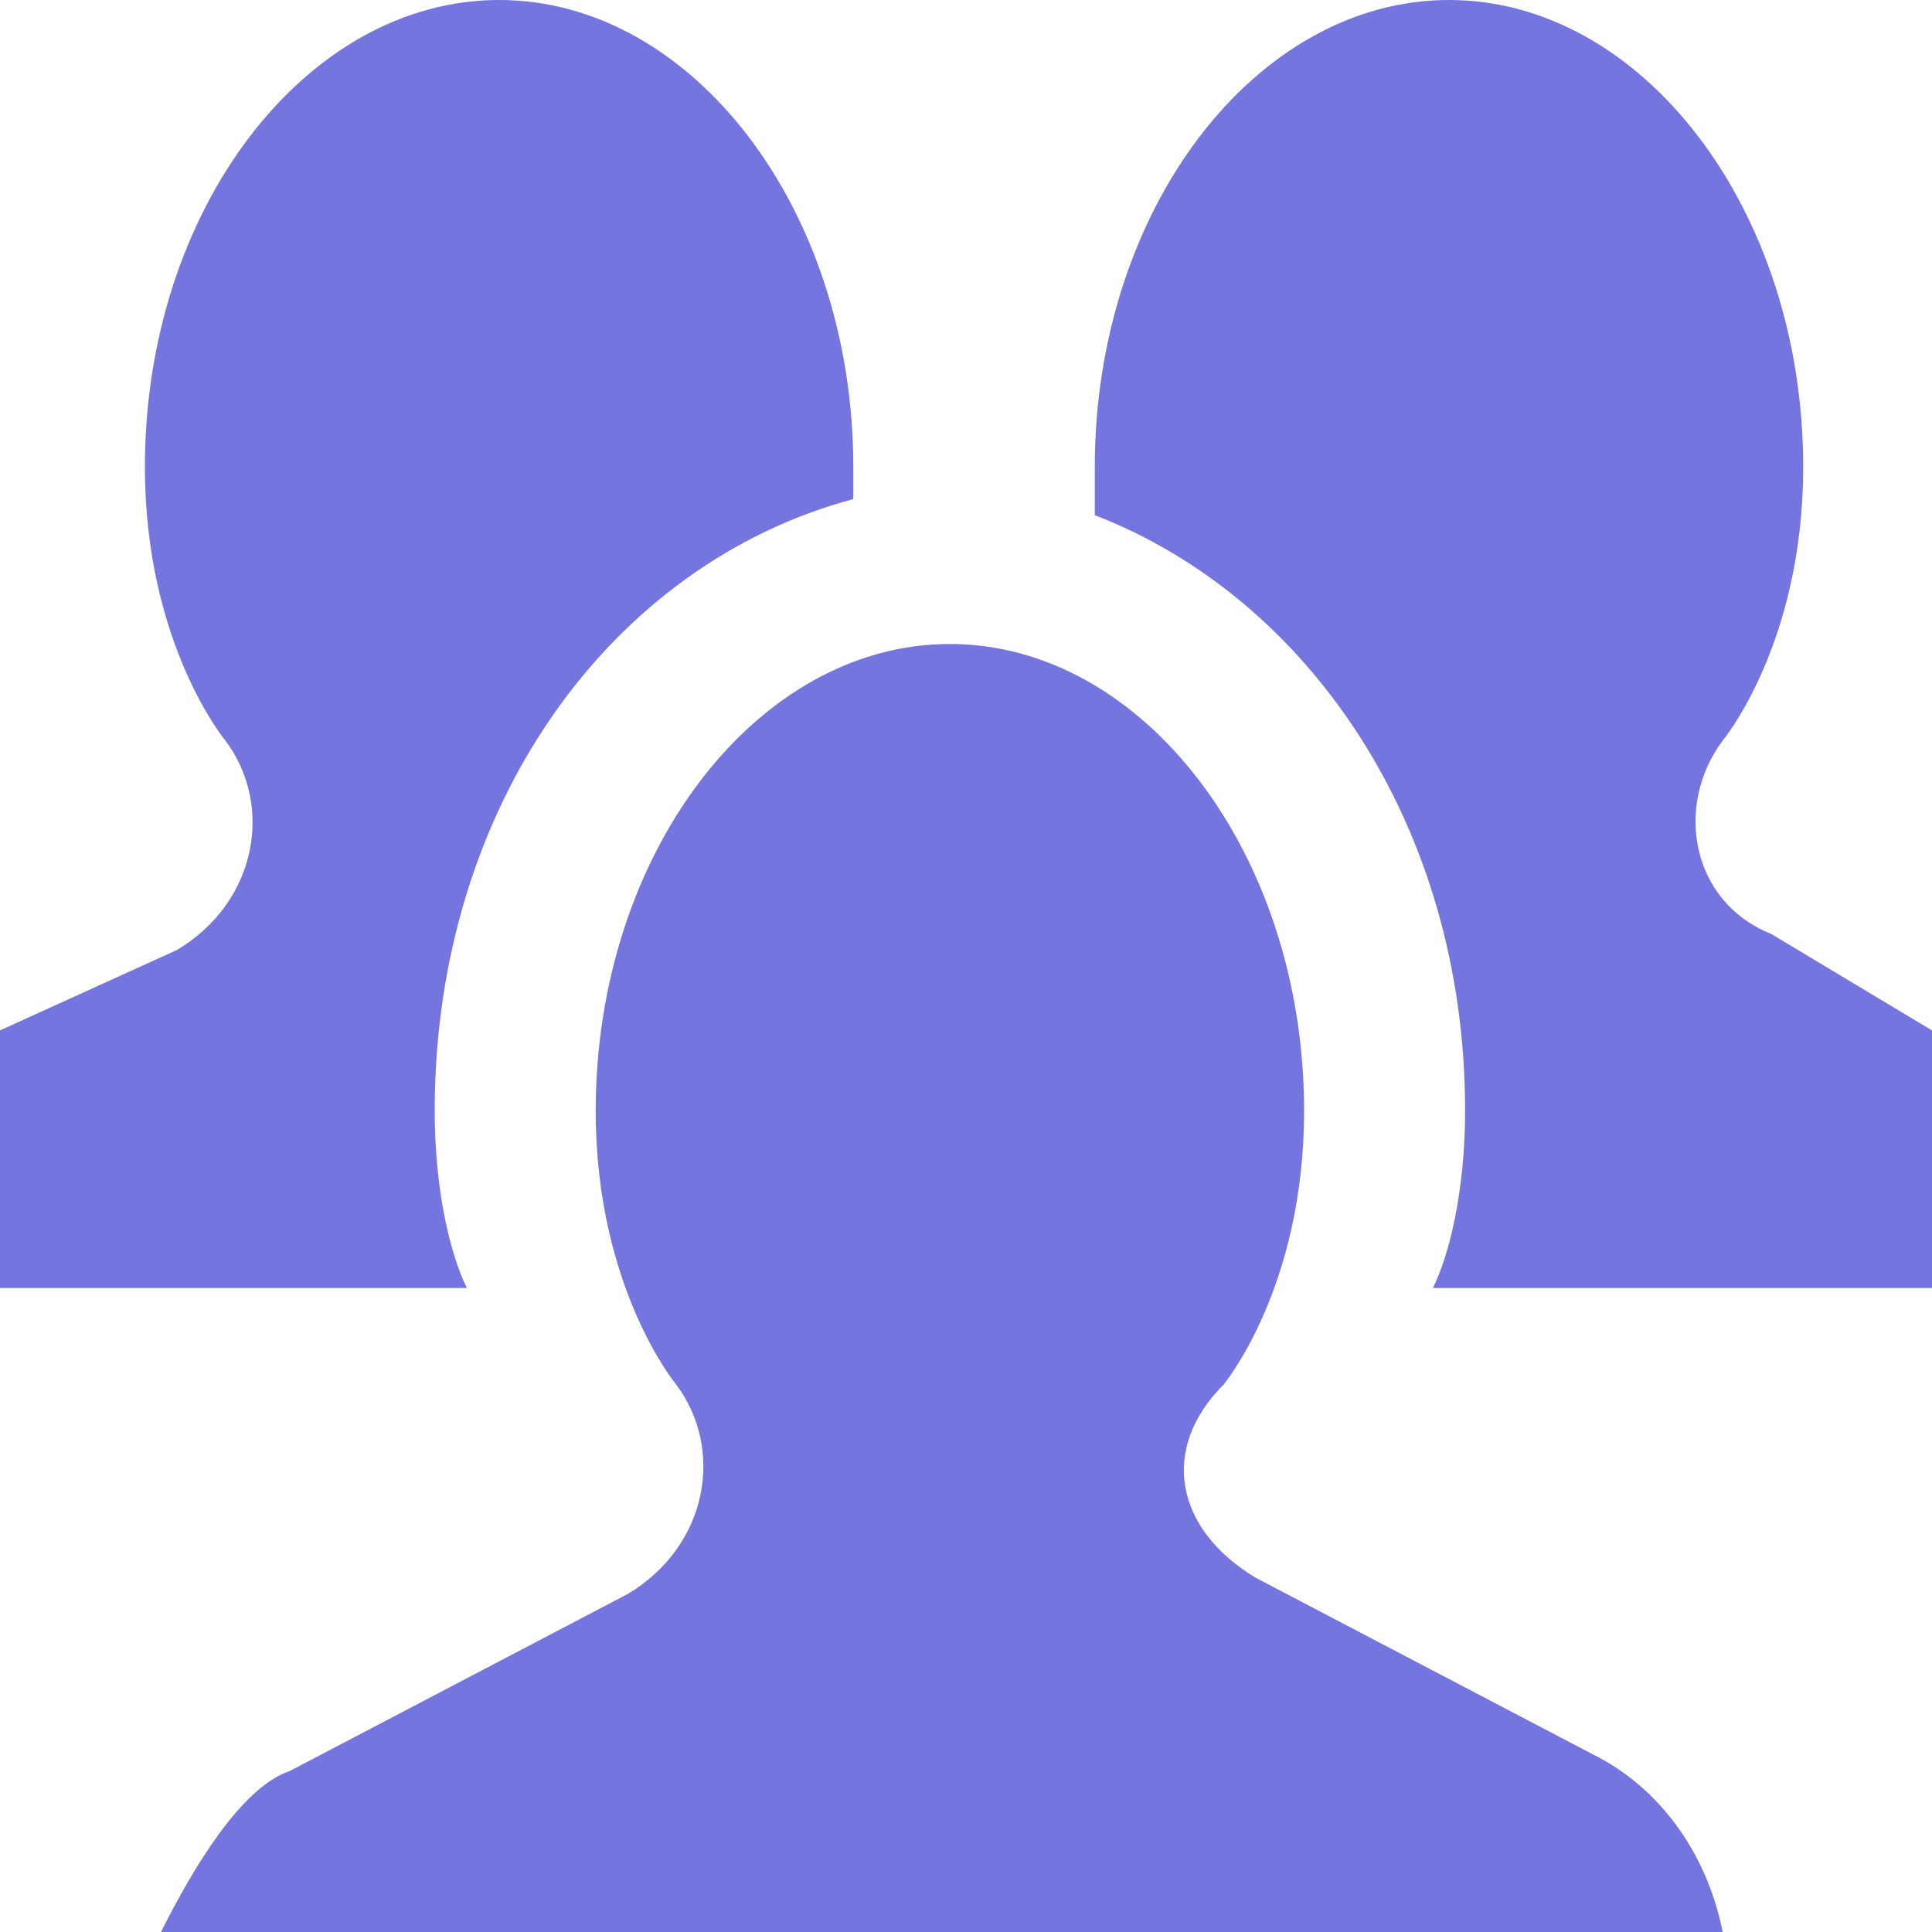 <!DOCTYPE svg PUBLIC "-//W3C//DTD SVG 1.1//EN" "http://www.w3.org/Graphics/SVG/1.1/DTD/svg11.dtd"><svg xmlns="http://www.w3.org/2000/svg" width="12" height="12" viewBox="0 0 12 12" preserveAspectRatio="xMinYMid meet" overflow="visible"><path d="M12 6.4V8H8.9c.1-.2.2-.6.2-1.1 0-1.8-1-3.2-2.3-3.7 0-.1 0-.2 0-.3C6.8 1.3 7.8 0 9 0c1.2 0 2.2 1.3 2.2 2.9 0 1.1-.5 1.7-.5 1.7-.3.4-.2 1 .3 1.2l1 .6zm-9.3.5c0-1.9 1.1-3.4 2.6-3.8 0-.1 0-.1 0-.2 0-1.6-1-2.9-2.2-2.9C1.9 0 .9 1.3.9 2.9c0 1.1.5 1.7.5 1.7.3.4.2 1-.3 1.3L0 6.4V8h2.9c-.1-.2-.2-.6-.2-1.1zm8 5.1c-.1-.5-.4-.9-.8-1.1L7.8 9.8c-.5-.3-.6-.8-.2-1.2 0 0 .5-.6.5-1.7 0-1.6-1-2.9-2.2-2.9-1.2 0-2.2 1.3-2.2 2.9 0 1.1.5 1.7.5 1.7.3.4.2 1-.3 1.3L1.8 11c-.3.1-.6.6-.8 1h9.7z" fill="#7575E0"/></svg>